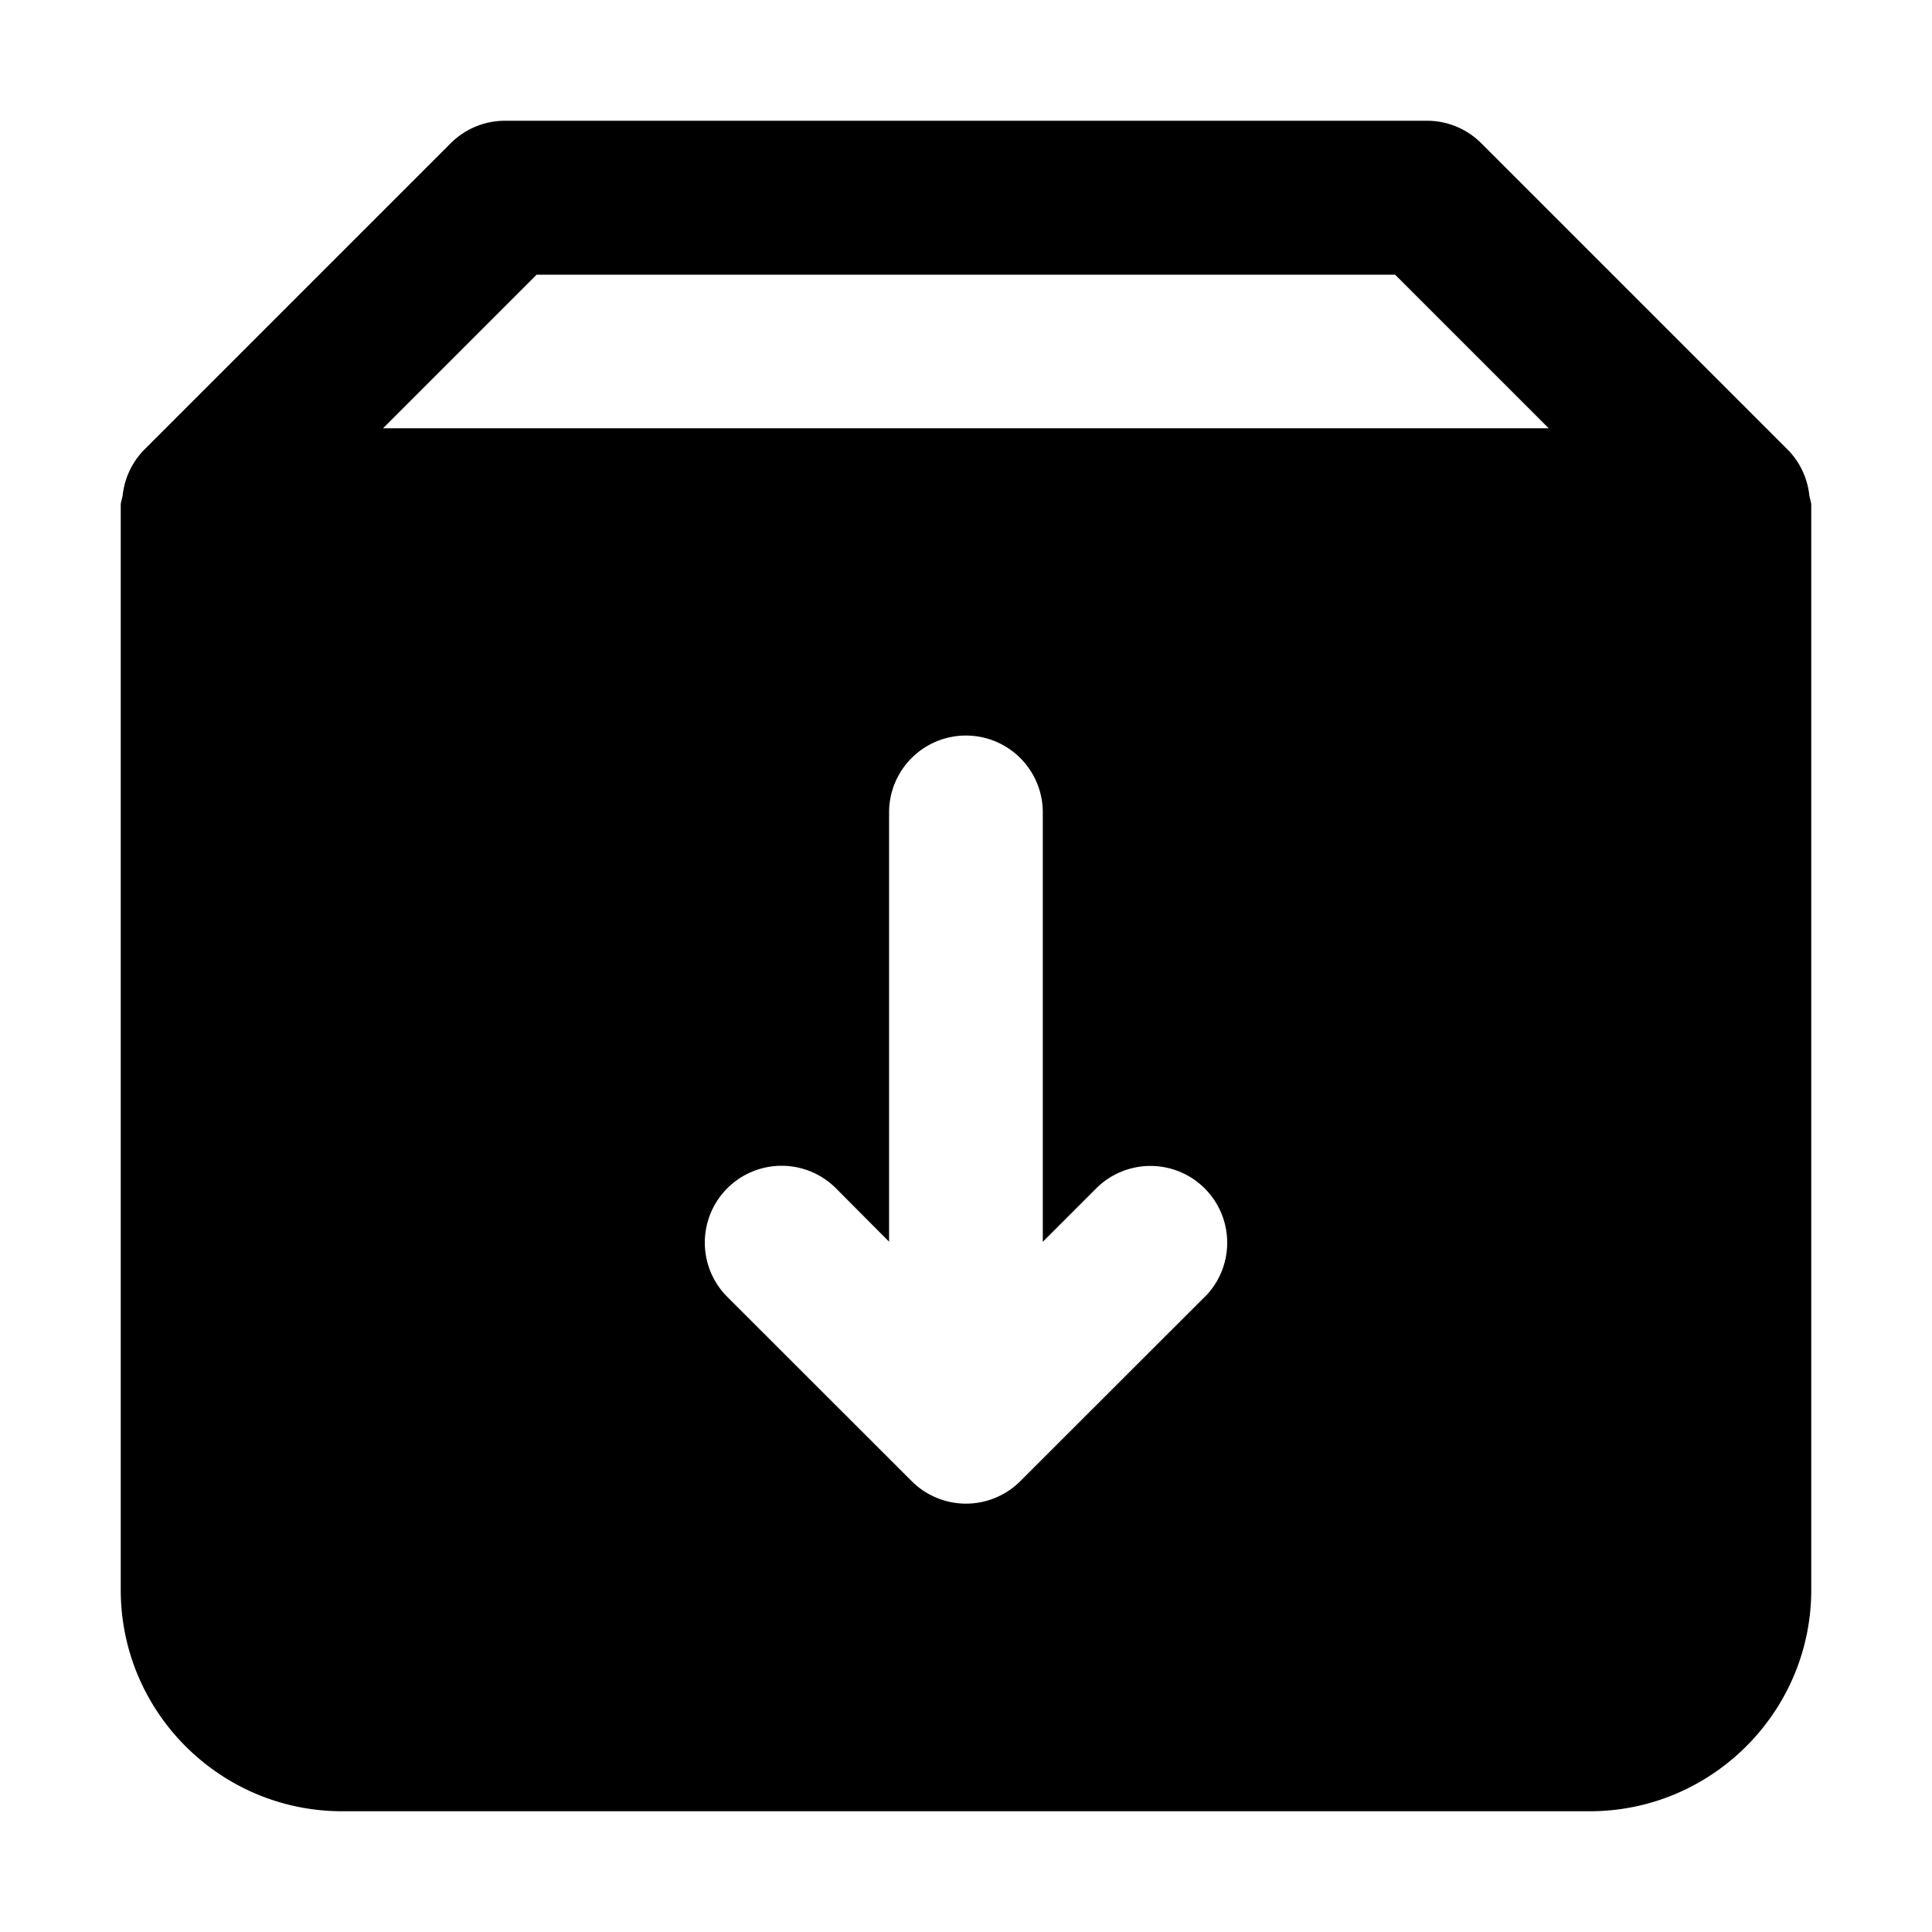 <?xml version="1.0" standalone="no"?><!DOCTYPE svg PUBLIC "-//W3C//DTD SVG 1.1//EN" "http://www.w3.org/Graphics/SVG/1.1/DTD/svg11.dtd"><svg t="1741659276445" class="icon" viewBox="0 0 1024 1024" version="1.1" xmlns="http://www.w3.org/2000/svg" p-id="7642" xmlns:xlink="http://www.w3.org/1999/xlink" width="200" height="200"><path d="M958.976 262.528a40.704 40.704 0 0 0-10.944-23.68l-162.88-162.88a40.64 40.64 0 0 0-28.8-11.968H267.648a40.64 40.64 0 0 0-28.8 11.968L75.968 238.848a40.704 40.704 0 0 0-10.944 23.68C64.768 264.32 64 265.856 64 267.712v574.976C64 907.456 116.672 960 181.376 960h661.248c64.64 0 117.376-52.672 117.376-117.312V267.712c0-1.728-0.768-3.392-1.024-5.184zM638.528 687.36l-97.792 97.728a40.704 40.704 0 0 1-57.472 0l-97.792-97.728a40.64 40.64 0 1 1 57.6-57.536l28.16 28.288V430.592a40.704 40.704 0 1 1 81.472 0v227.584l28.288-28.288a40.64 40.64 0 1 1 57.536 57.536zM203.008 227.008l81.408-81.408h455.04l81.408 81.408H203.008z" p-id="7643"></path></svg>
